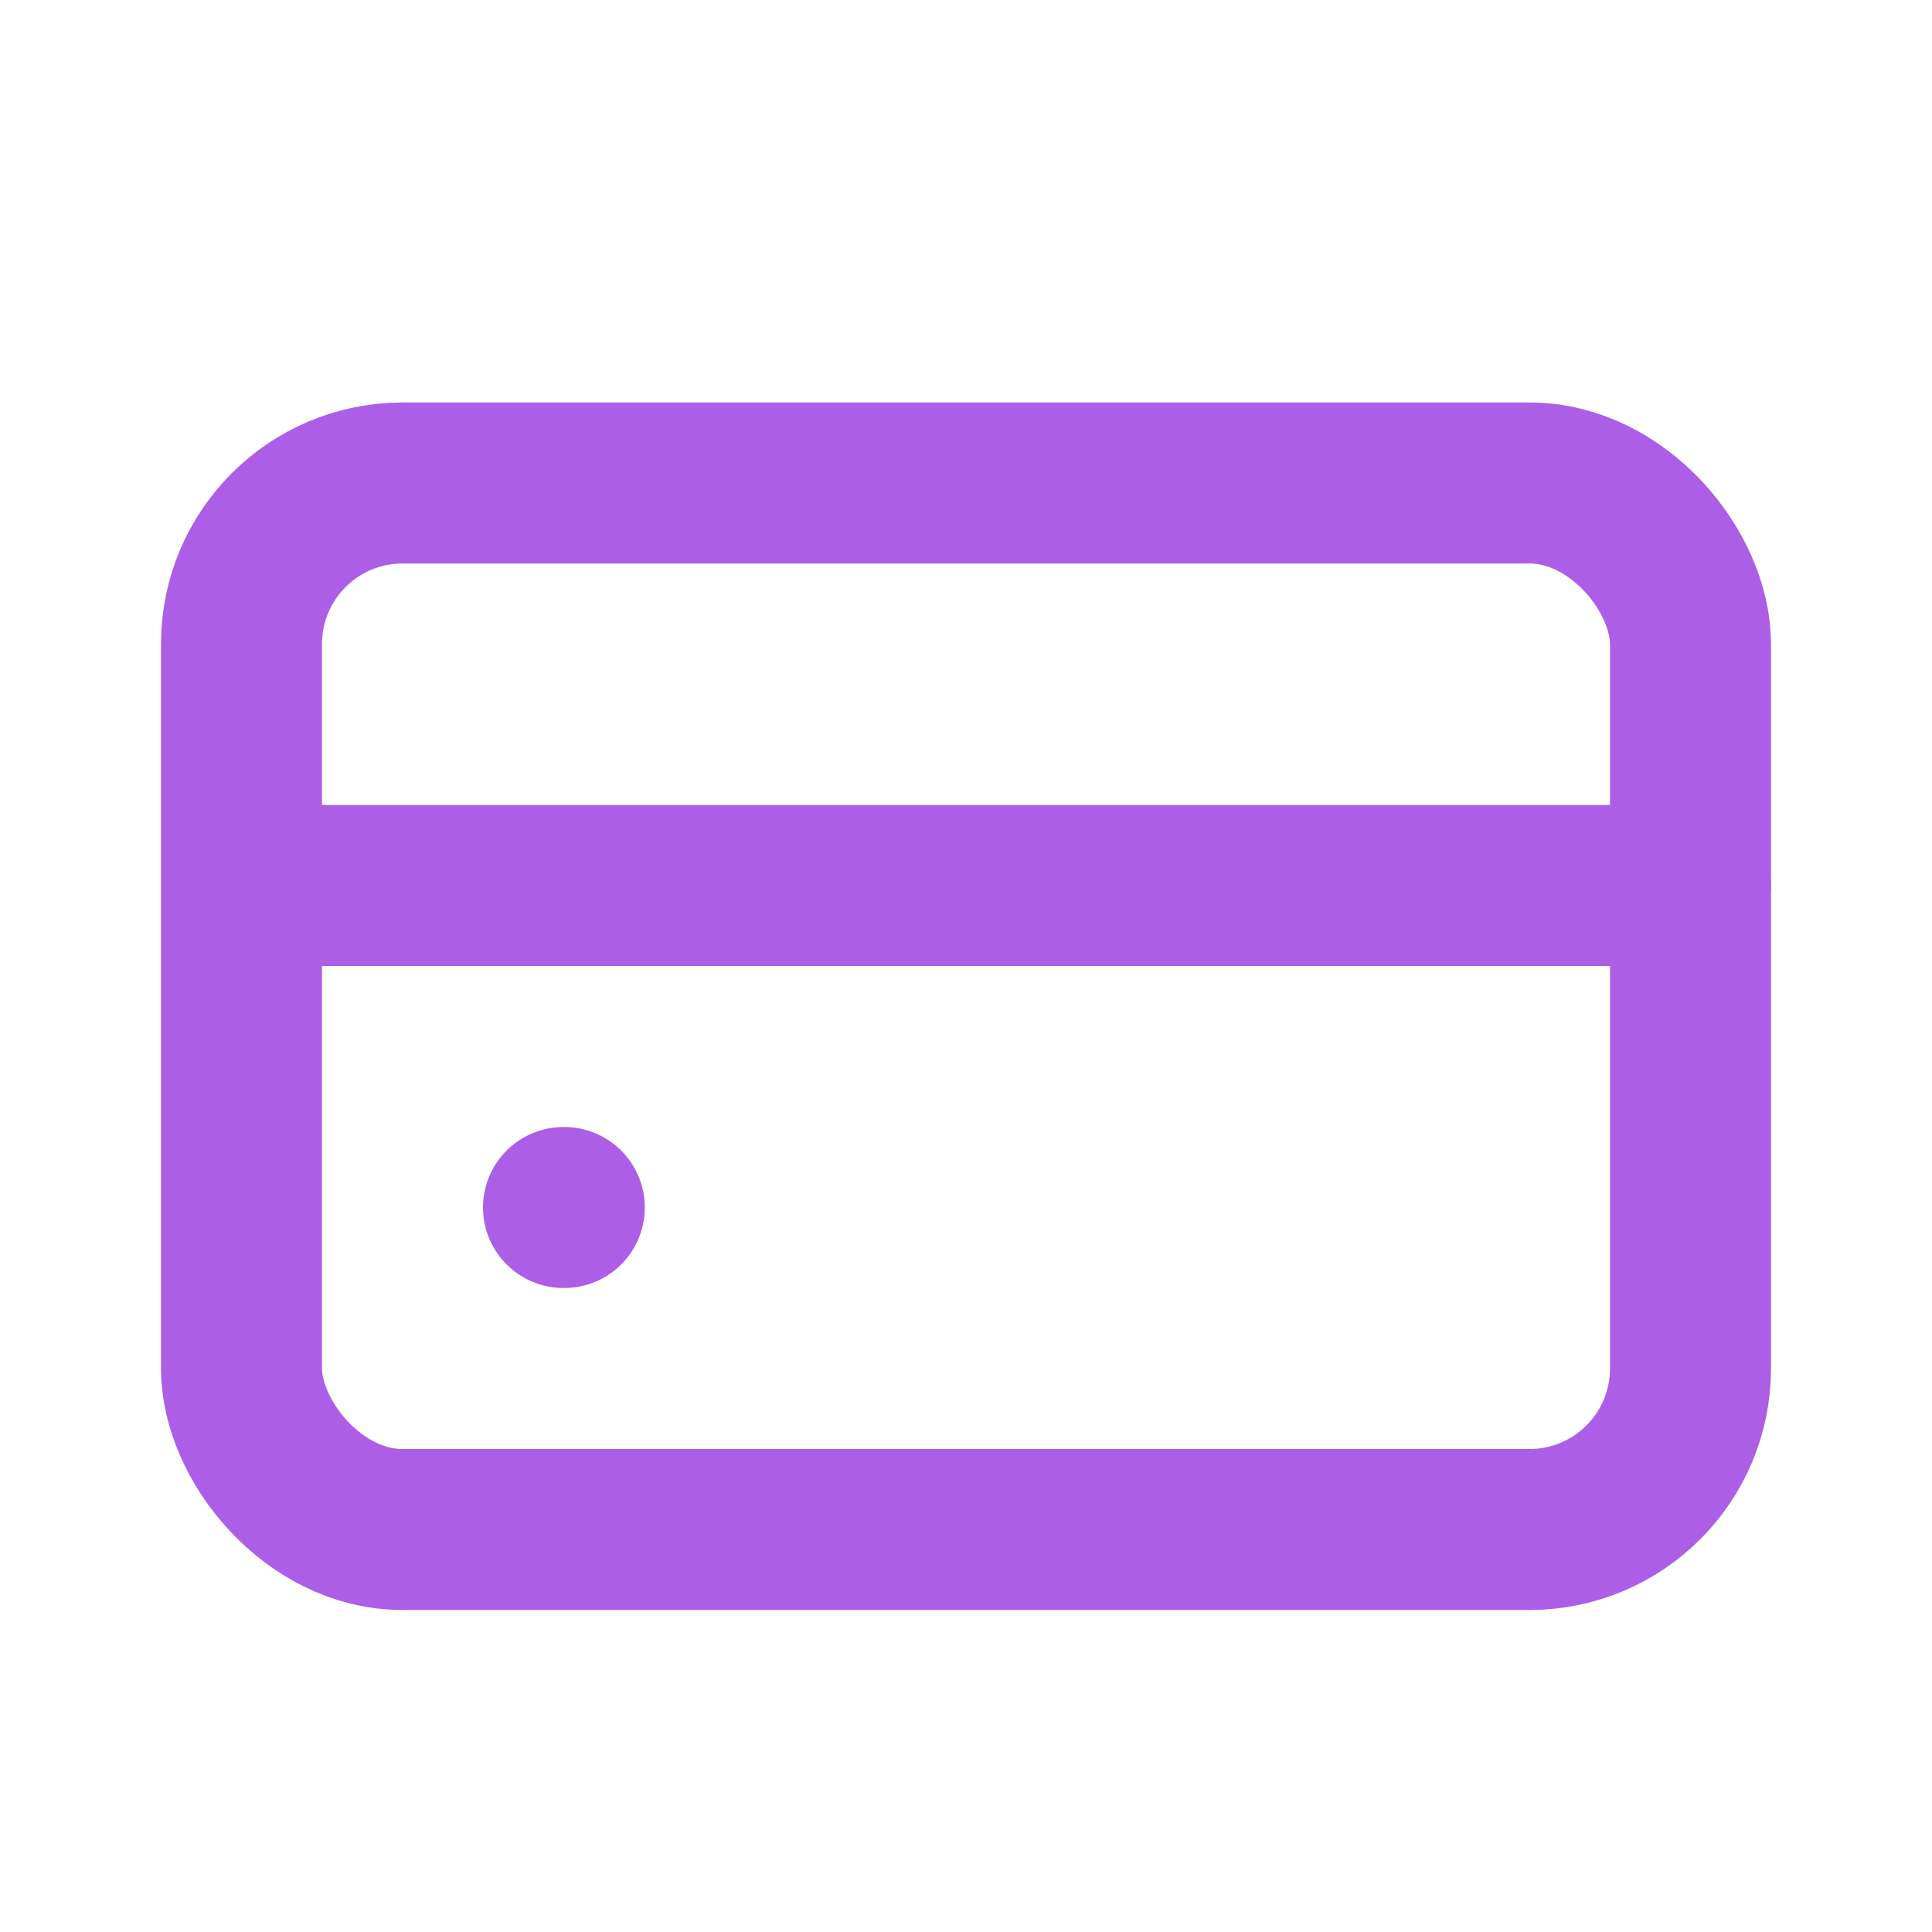 <svg width="24" height="24" viewBox="0 0 24 24" fill="none" xmlns="http://www.w3.org/2000/svg">
<rect x="3" y="6" width="18" height="13" rx="2" stroke="#ac5fe6" stroke-width="2"/>
<path d="M7 15H7.01" stroke="#ac5fe6" stroke-width="2" stroke-linecap="round"/>
<path d="M4 11H21" stroke="#ac5fe6" stroke-width="2" stroke-linecap="round"/>
</svg>
